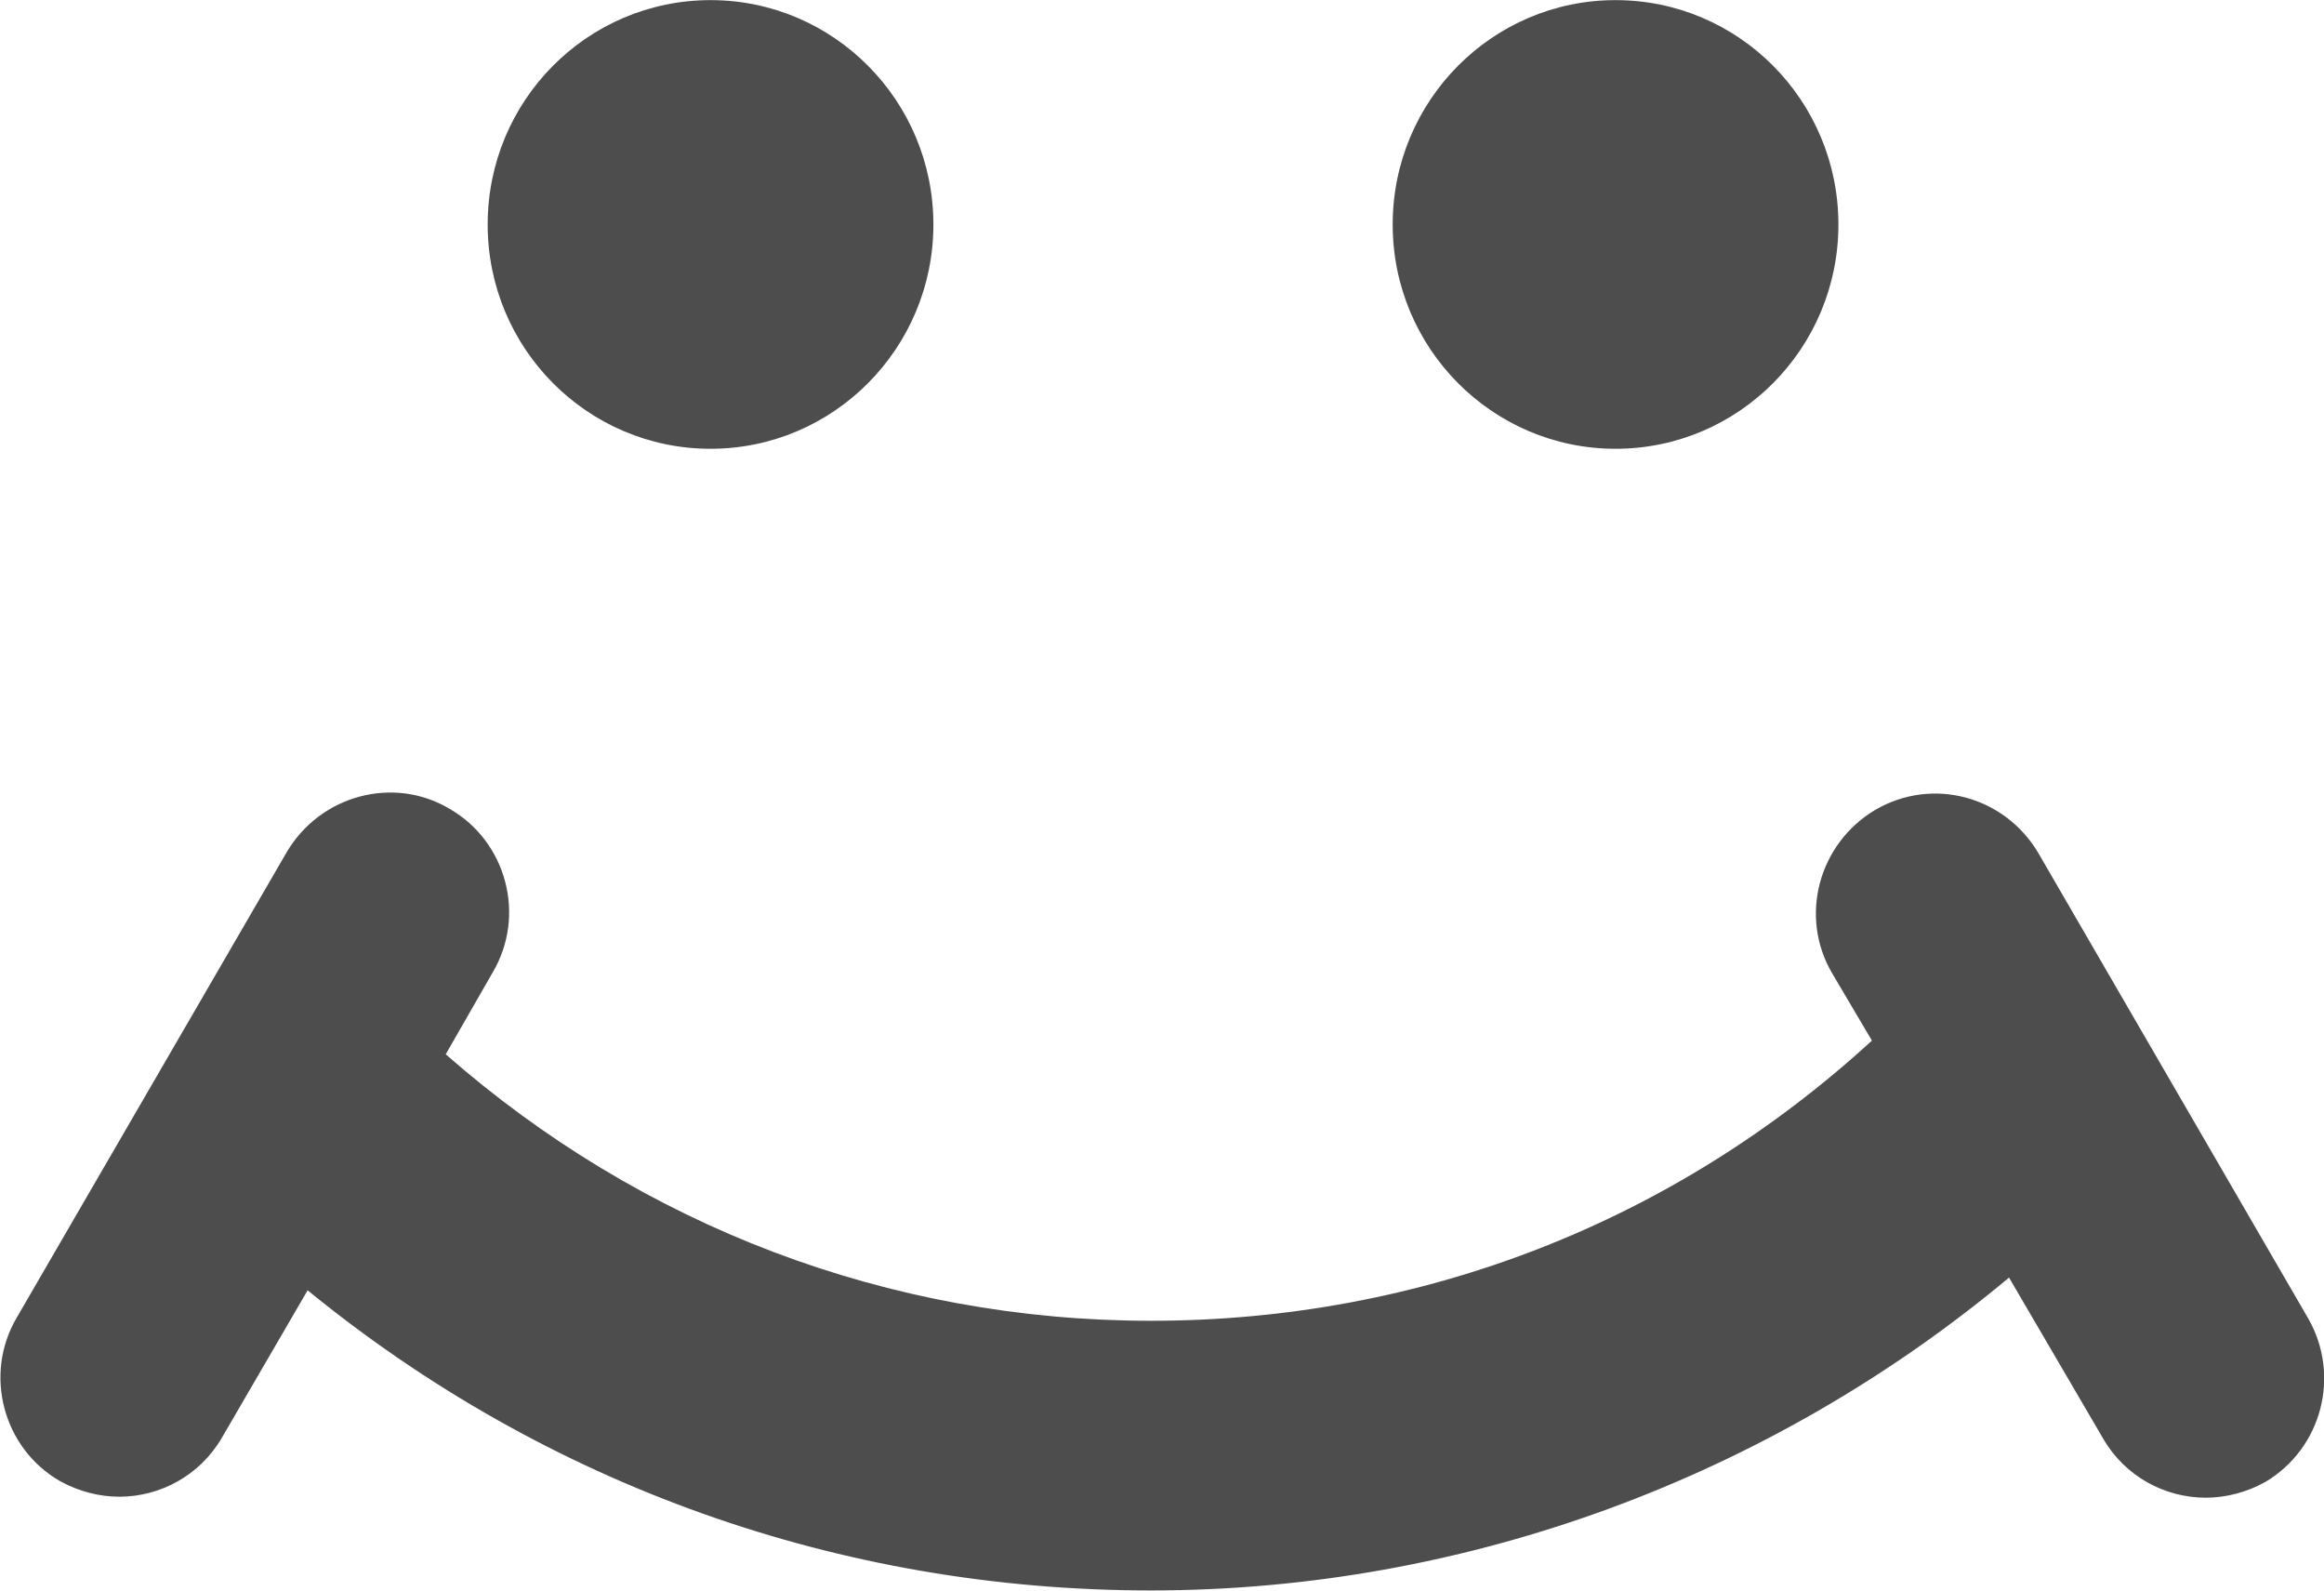 <svg width="19" height="13" viewBox="0 0 19 13" fill="none" xmlns="http://www.w3.org/2000/svg">
<g clip-path="url(#clip0)">
<path d="M5.809 3.668C6.815 3.668 7.631 2.847 7.631 1.835C7.631 0.822 6.815 0.001 5.809 0.001C4.802 0.001 3.987 0.822 3.987 1.835C3.987 2.847 4.802 3.668 5.809 3.668Z" fill="#4D4D4D"/>
<path d="M13.208 3.668C14.215 3.668 15.03 2.847 15.03 1.835C15.03 0.822 14.215 0.001 13.208 0.001C12.202 0.001 11.386 0.822 11.386 1.835C11.386 2.847 12.202 3.668 13.208 3.668Z" fill="#4D4D4D"/>
<path d="M18.872 10.778L16.665 6.973C16.391 6.508 15.8 6.345 15.33 6.62C14.868 6.896 14.706 7.49 14.979 7.955L15.304 8.505C13.688 9.986 11.626 10.795 9.41 10.795C7.263 10.795 5.244 10.02 3.644 8.617L4.029 7.946C4.303 7.481 4.14 6.879 3.678 6.612C3.217 6.336 2.618 6.5 2.344 6.965L0.137 10.769C-0.137 11.234 0.026 11.837 0.488 12.104C0.642 12.19 0.813 12.233 0.975 12.233C1.309 12.233 1.634 12.06 1.814 11.751L2.515 10.546C4.465 12.138 6.869 12.999 9.41 12.999C11.976 12.999 14.466 12.078 16.425 10.442L17.195 11.759C17.375 12.069 17.7 12.241 18.033 12.241C18.196 12.241 18.367 12.198 18.521 12.112C18.983 11.837 19.137 11.243 18.872 10.778Z" fill="#4D4D4D"/>
</g>
<defs>
<clipPath id="clip0">
<rect width="19" height="13" fill="white"/>
</clipPath>
</defs>
</svg>
